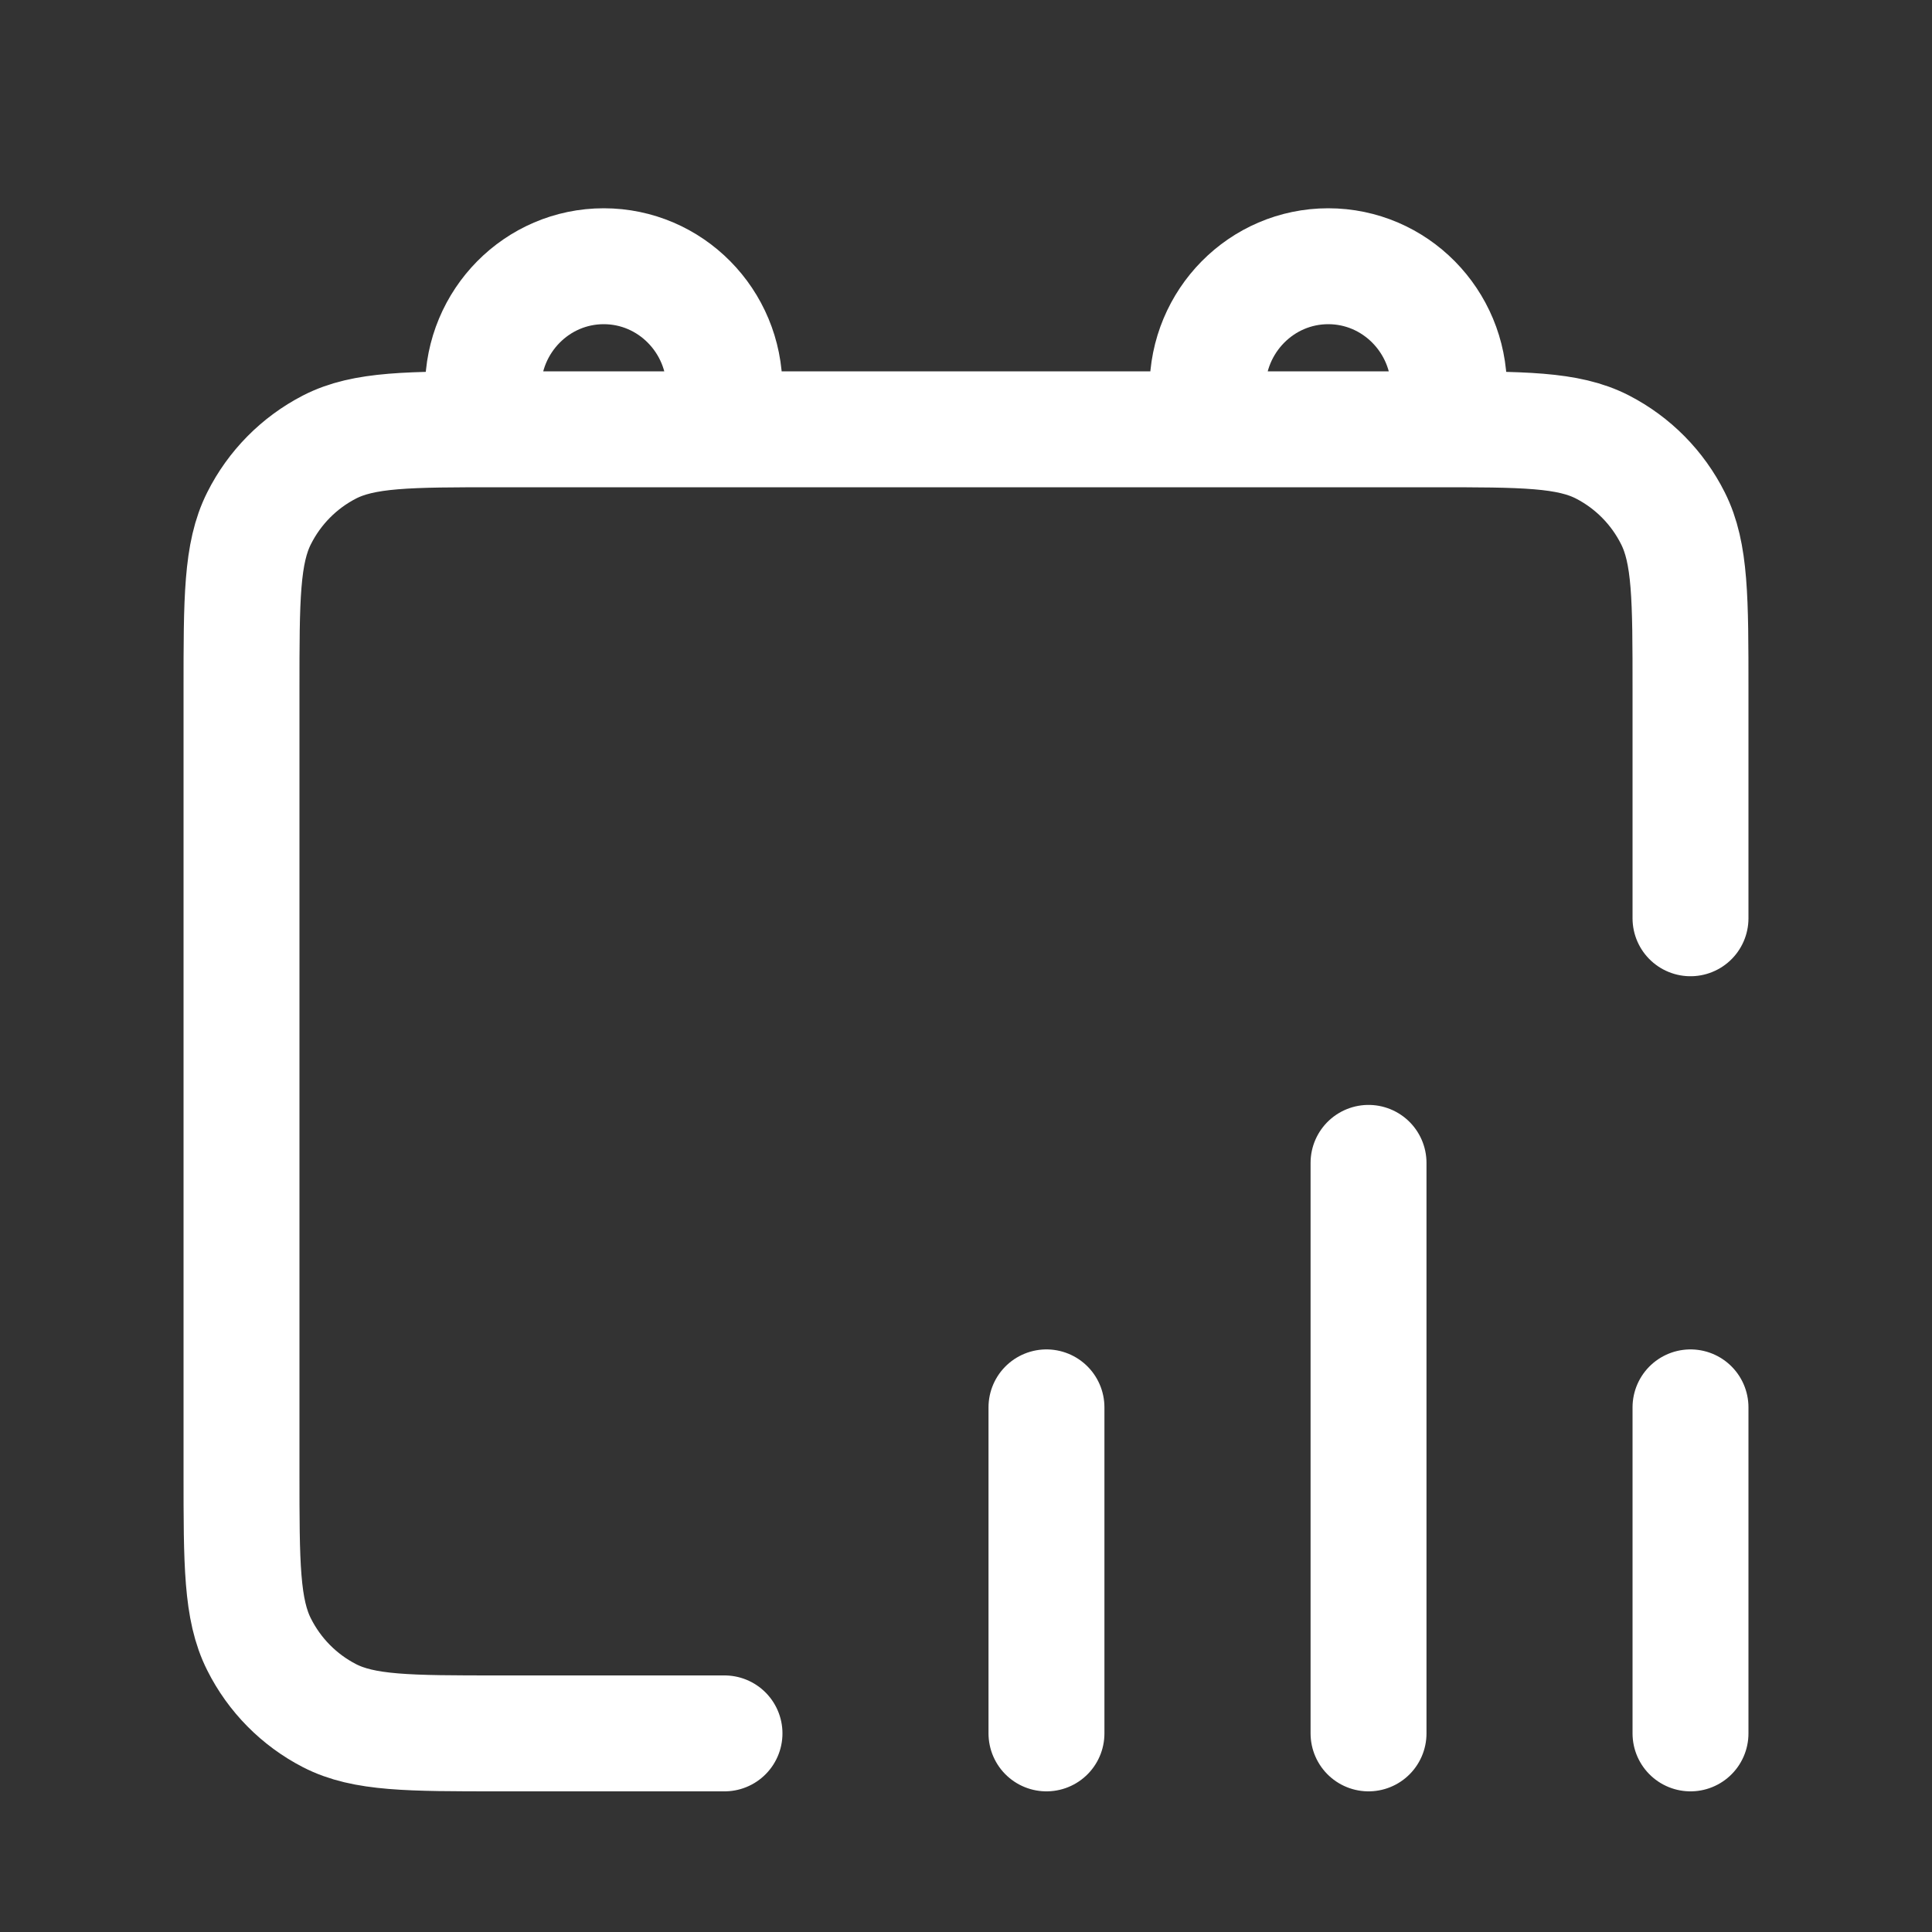 <svg width="20" height="20" viewBox="0 0 20 20" fill="none" xmlns="http://www.w3.org/2000/svg">
<rect x="0" y="0" width="20" height="20" fill="#333333" stroke="none"/>
<path d="M7.5 4.444H5.167C4.233 4.444 3.767 4.444 3.41 4.628C3.096 4.79 2.841 5.048 2.682 5.365C2.5 5.726 2.5 6.199 2.5 7.144V15.244C2.5 16.189 2.5 16.662 2.682 17.023C2.841 17.34 3.096 17.598 3.41 17.76C3.767 17.944 4.233 17.944 5.167 17.944H7.5M7.5 4.444H12.5M7.5 4.444V4.022C7.5 3.323 6.94 2.756 6.25 2.756C5.56 2.756 5 3.323 5 4.022V4.444M12.5 4.444H14.833C15.767 4.444 16.233 4.444 16.59 4.628C16.904 4.79 17.159 5.048 17.318 5.365C17.5 5.726 17.5 6.199 17.5 7.144V9.506M12.5 4.444V4.022C12.5 3.323 13.06 2.756 13.75 2.756C14.44 2.756 15 3.323 15 4.022V4.444M10.833 17.944V14.569M14.167 17.944V12.038M17.5 17.944V14.569" stroke="white" stroke-width="1.2" stroke-linecap="round"/>
</svg>
